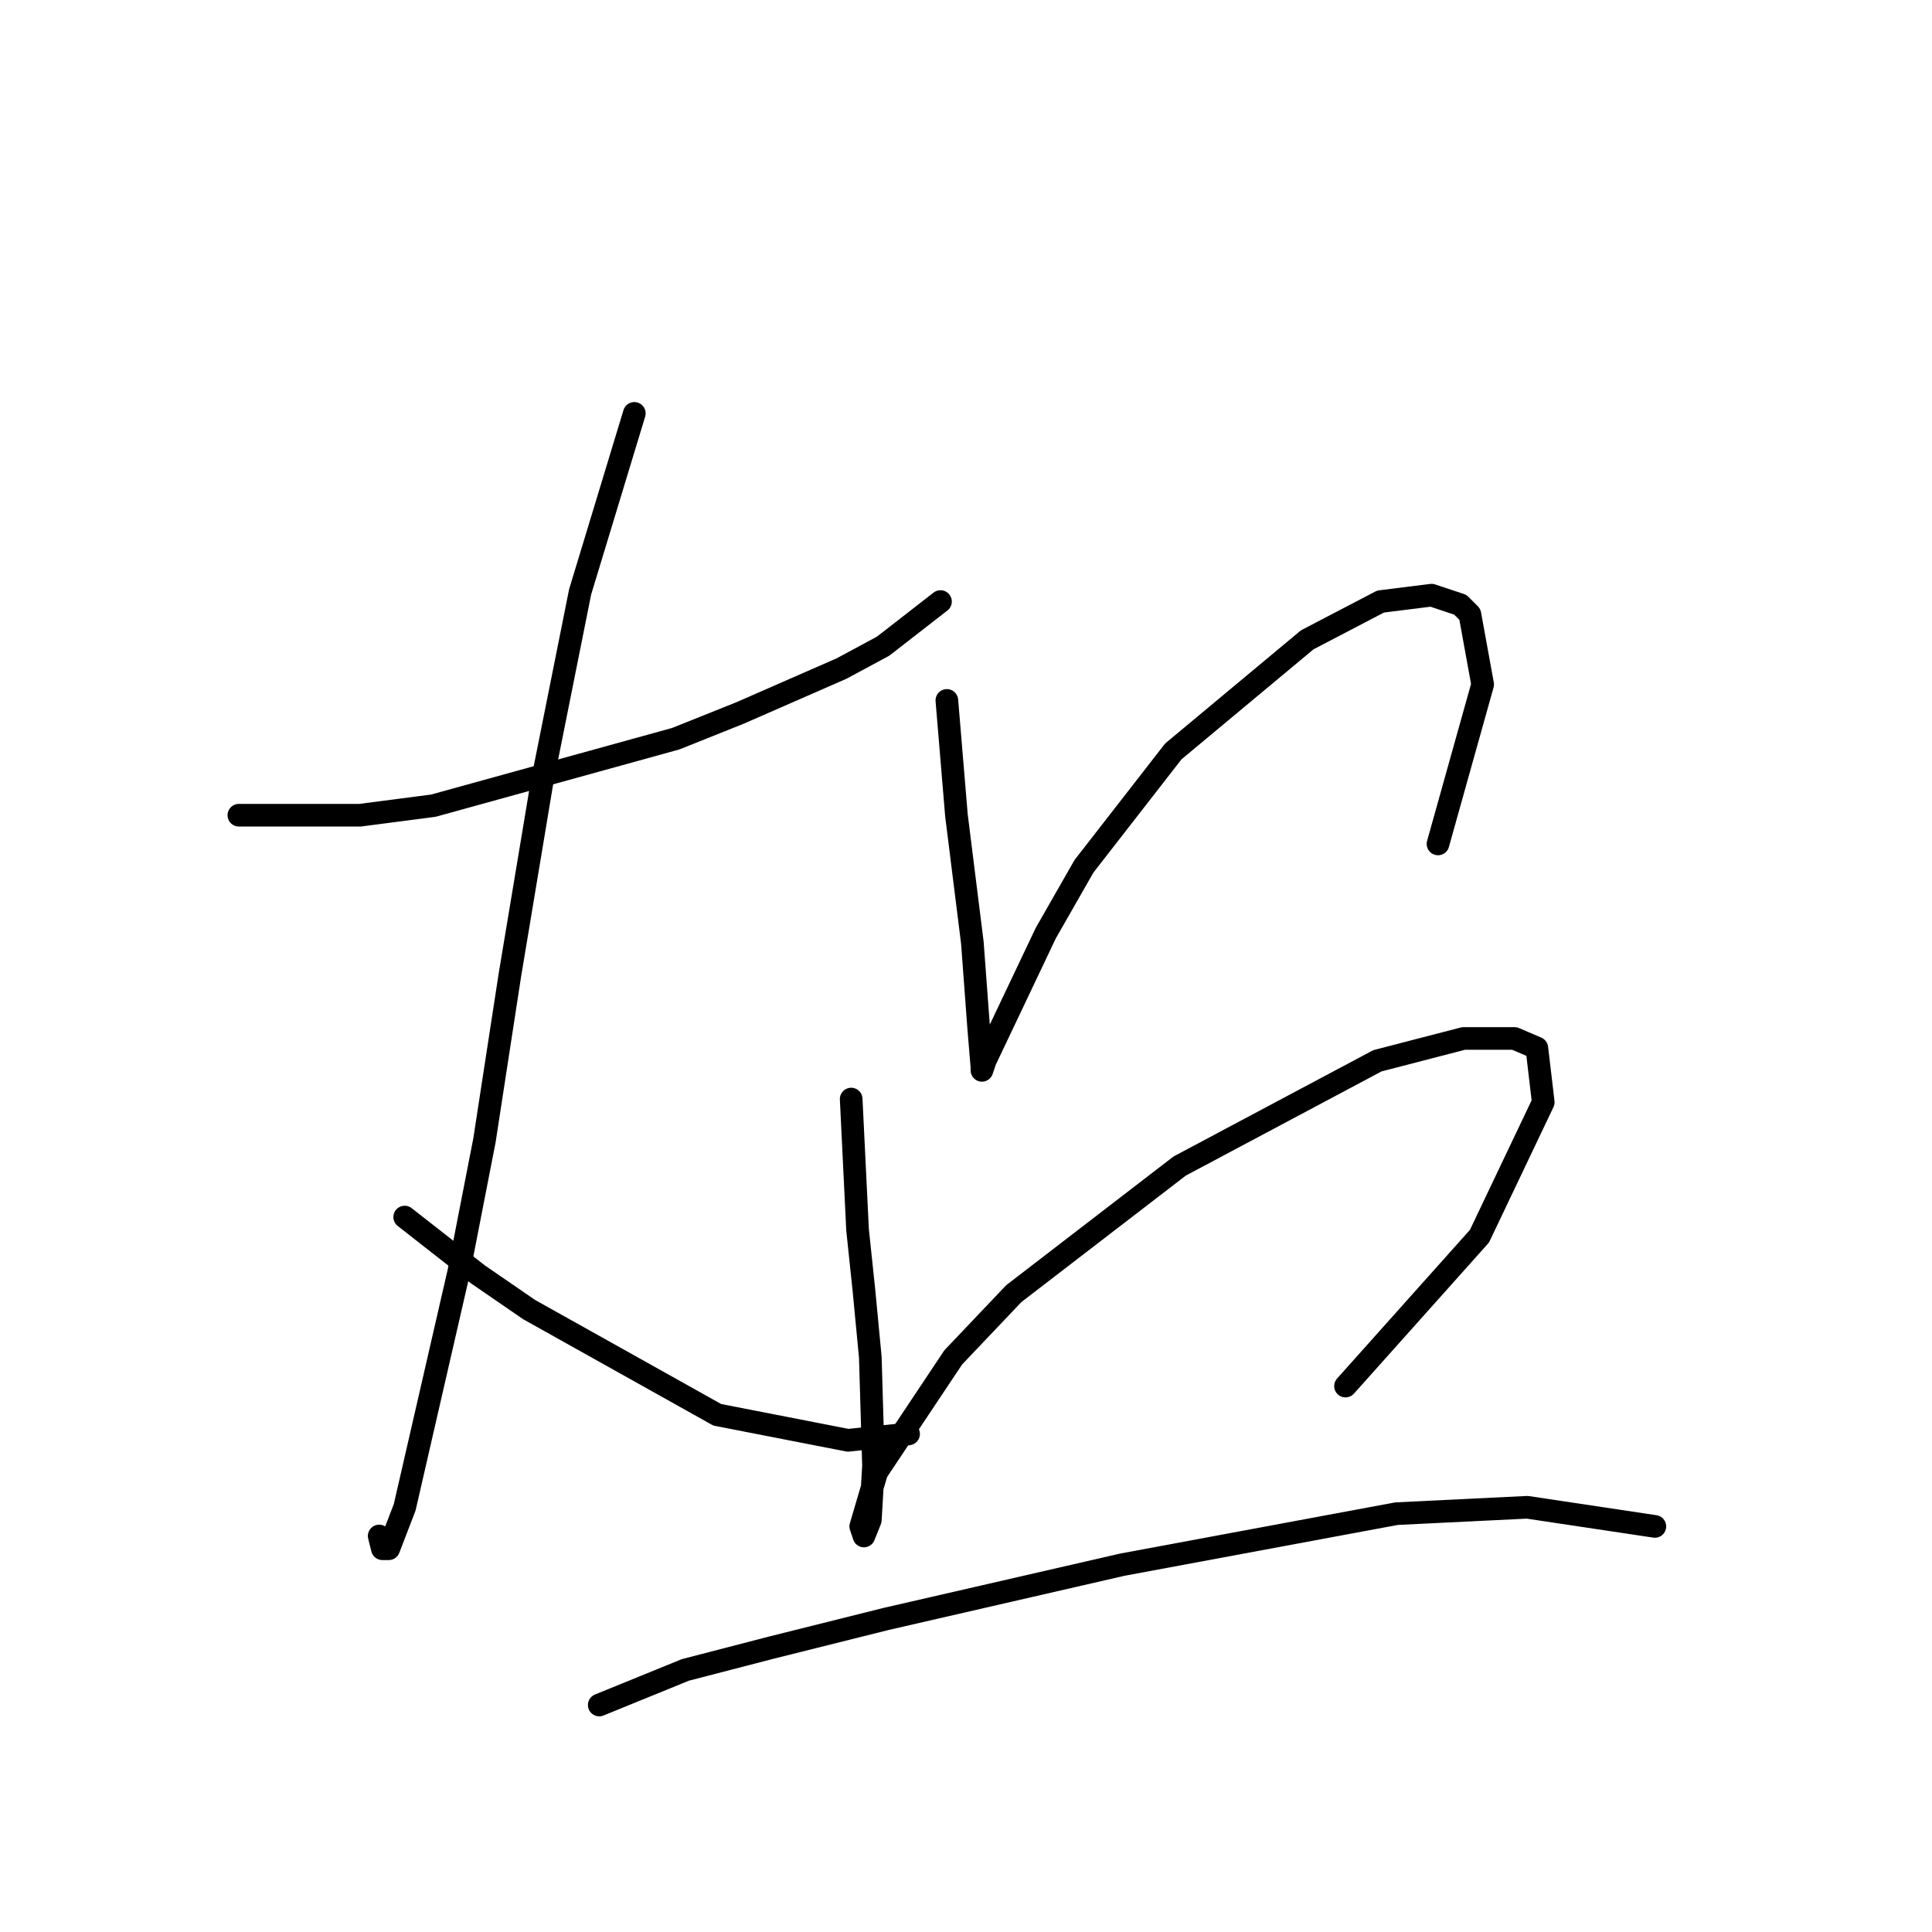<?xml version="1.0" standalone="no"?>
    <svg width="256" height="256" xmlns="http://www.w3.org/2000/svg" version="1.1">
    <polyline stroke="black" stroke-width="3" stroke-linecap="round" fill="transparent" stroke-linejoin="round" points="31.65 108.021 47.708 108.021 57.428 106.754 89.544 97.879 97.996 94.499 111.518 88.582 117.012 85.624 124.619 79.708 124.619 79.708 " />
        <polyline stroke="black" stroke-width="3" stroke-linecap="round" fill="transparent" stroke-linejoin="round" points="84.05 54.776 76.867 78.44 71.796 103.795 67.57 129.151 64.189 151.125 60.808 168.451 53.624 199.722 51.511 205.216 50.666 205.216 50.244 203.526 50.244 203.526 " />
        <polyline stroke="black" stroke-width="3" stroke-linecap="round" fill="transparent" stroke-linejoin="round" points="53.624 161.267 63.344 168.874 70.105 173.522 95.038 187.467 112.364 190.848 120.393 190.003 120.393 190.003 " />
        <polyline stroke="black" stroke-width="3" stroke-linecap="round" fill="transparent" stroke-linejoin="round" points="125.464 92.808 126.732 108.021 128.844 124.925 129.69 136.335 130.112 141.406 130.112 141.828 130.535 140.56 138.564 123.657 143.635 114.783 155.467 99.57 173.216 84.779 182.935 79.708 189.697 78.863 193.5 80.131 194.768 81.398 196.458 90.695 190.542 111.825 190.542 111.825 " />
        <polyline stroke="black" stroke-width="3" stroke-linecap="round" fill="transparent" stroke-linejoin="round" points="112.786 145.631 113.631 162.957 114.477 170.987 115.322 179.861 115.744 194.229 115.322 201.413 114.477 203.526 114.054 202.258 116.167 195.074 126.309 179.861 134.338 171.409 156.312 154.506 182.513 140.56 193.923 137.602 200.684 137.602 203.642 138.87 204.487 146.054 196.036 163.803 178.287 183.664 178.287 183.664 " />
        <polyline stroke="black" stroke-width="3" stroke-linecap="round" fill="transparent" stroke-linejoin="round" points="79.402 225.923 90.812 221.274 102.222 218.316 117.435 214.513 148.706 207.329 185.048 200.568 202.374 199.722 219.278 202.258 219.278 202.258 " />
        </svg>